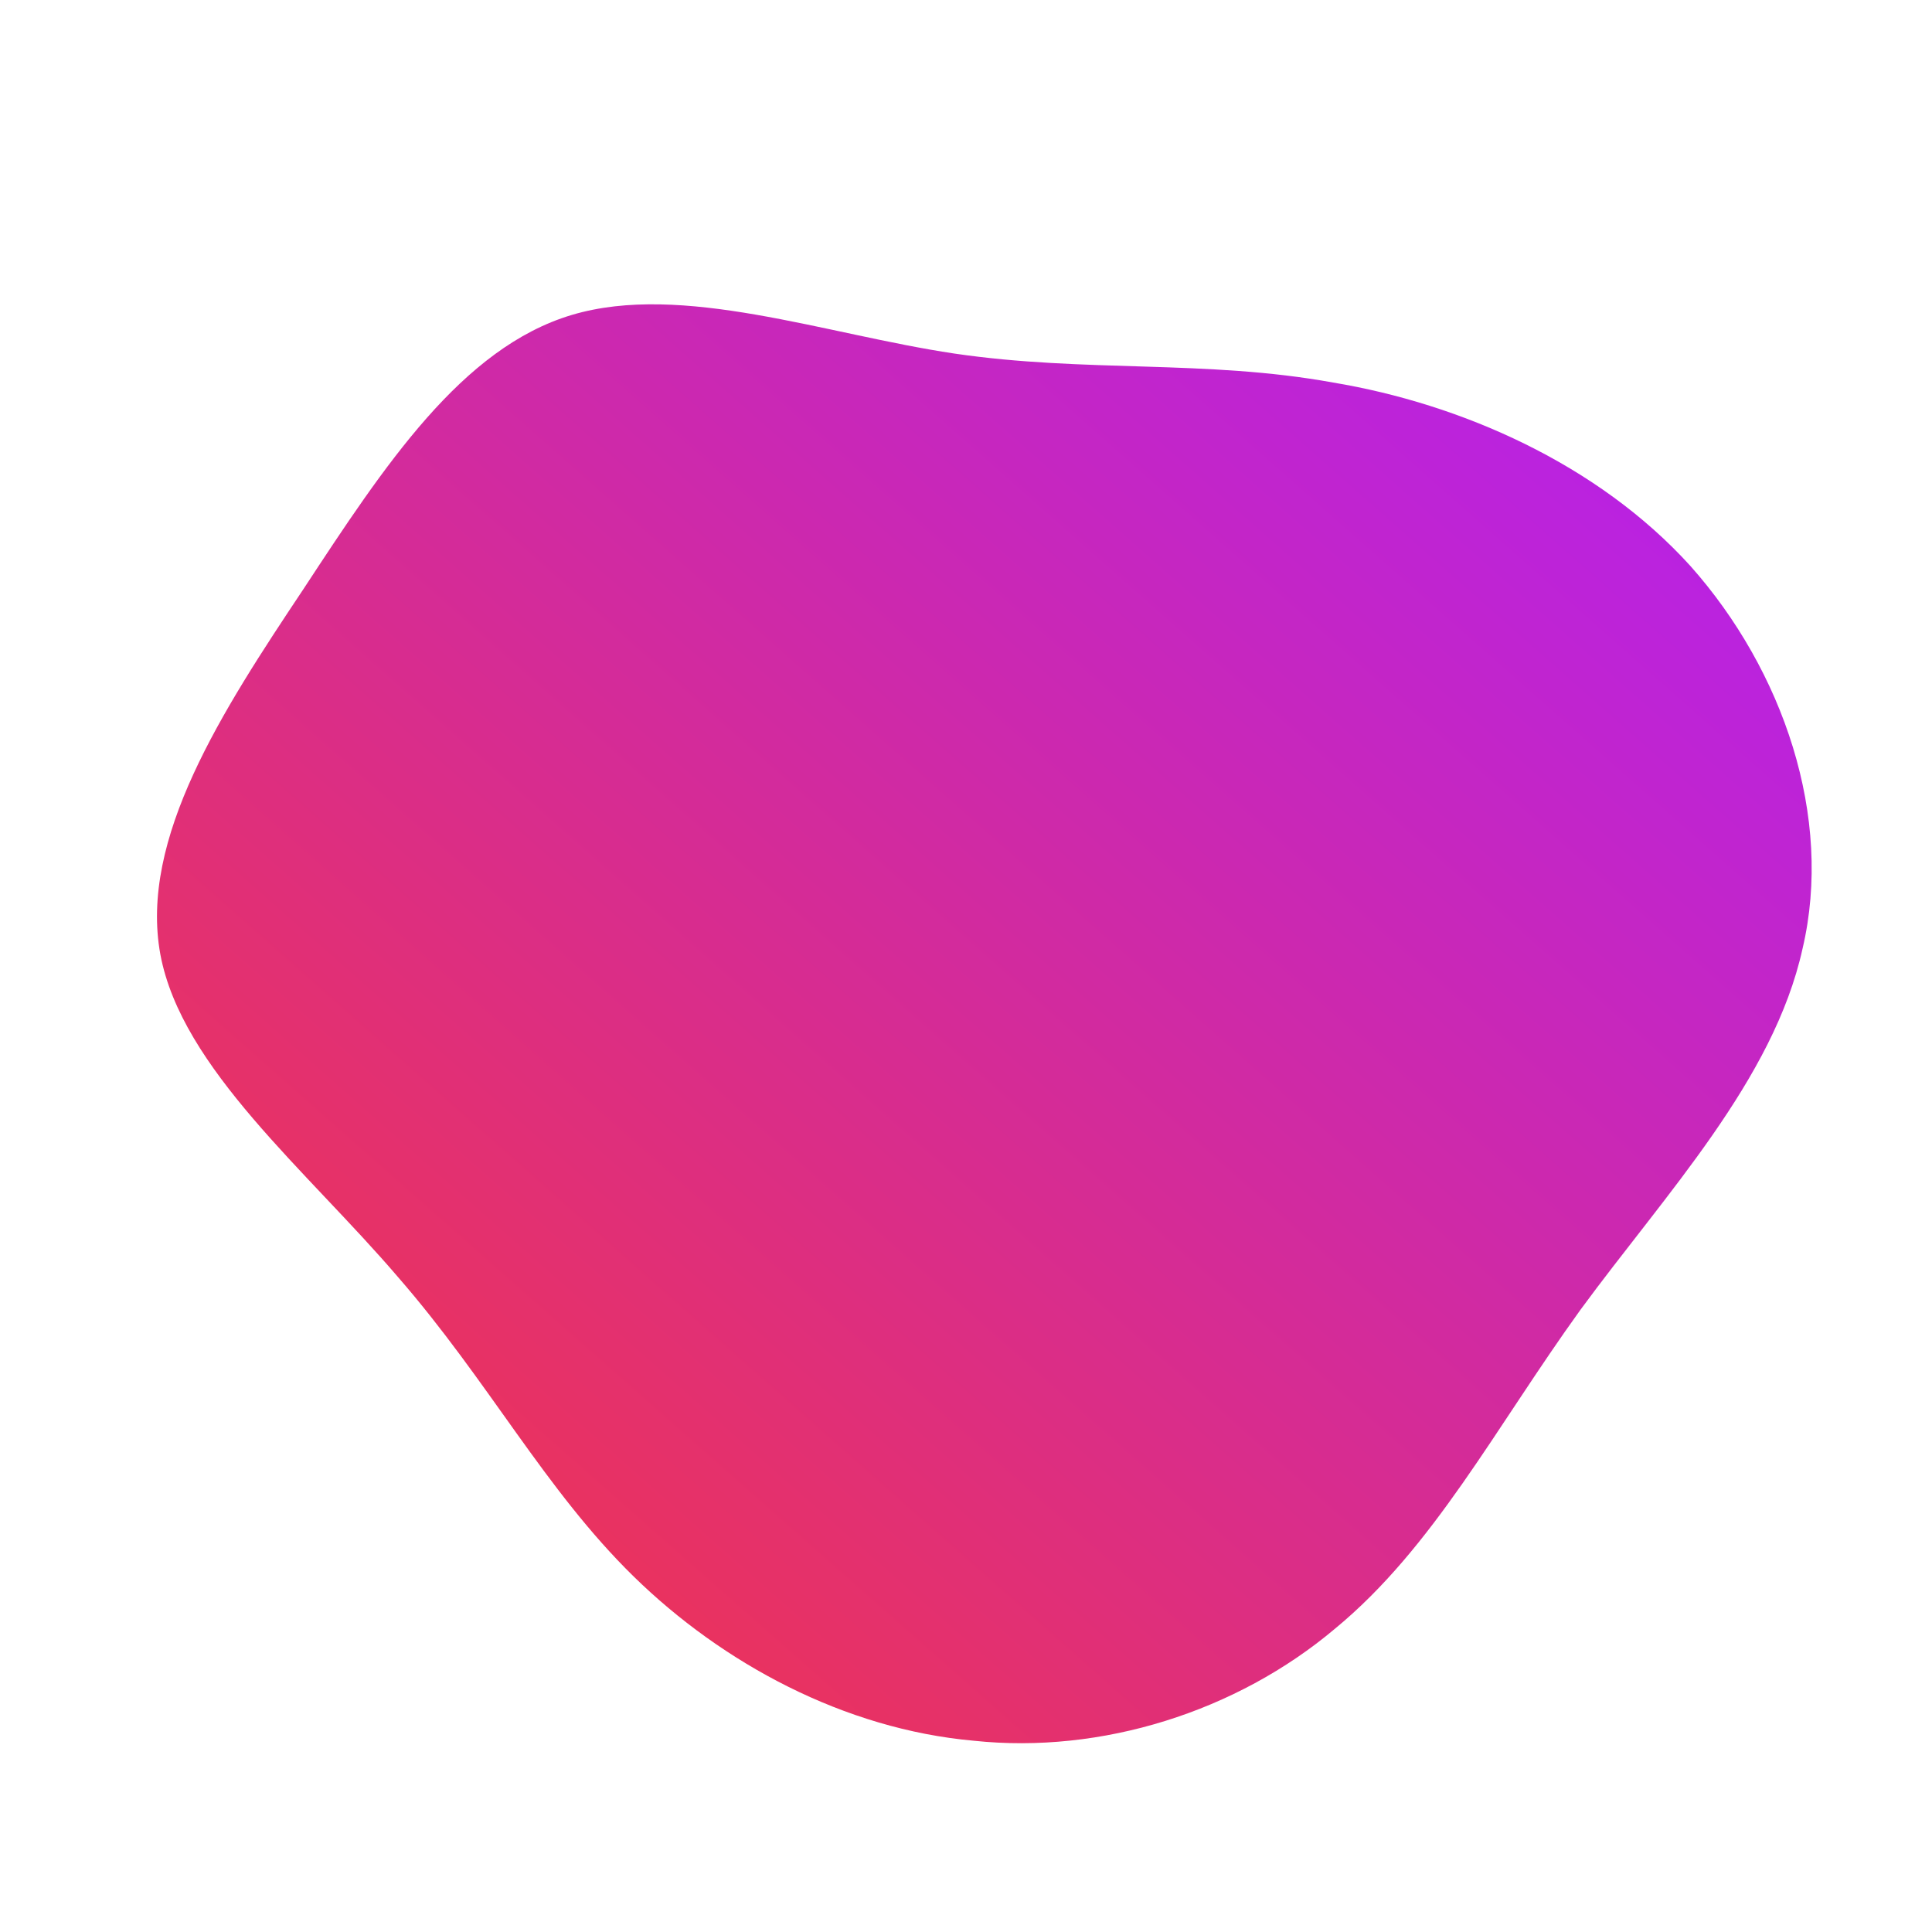 <!--?xml version="1.0" standalone="no"?-->
              <svg id="sw-js-blob-svg" viewBox="0 0 100 100" xmlns="http://www.w3.org/2000/svg" version="1.1">
                    <defs> 
                        <linearGradient id="sw-gradient" x1="0" x2="1" y1="1" y2="0">
                            <stop id="stop1" stop-color="rgba(248, 55, 55, 1)" offset="0%"></stop>
                            <stop id="stop2" stop-color="rgba(176.166, 31, 251, 1)" offset="100%"></stop>
                        </linearGradient>
                    </defs>
                <path fill="url(#sw-gradient)" d="M19,-30.2C25.6,-29.1,32.7,-26,37.5,-20.7C42.3,-15.3,44.9,-7.7,43.3,-0.9C41.8,5.9,36.2,11.8,31.8,17.8C27.4,23.9,24.2,30.1,19.1,34.3C14,38.6,7,40.8,0.4,40.1C-6.3,39.5,-12.6,36.1,-17.2,31.6C-21.8,27.1,-24.7,21.5,-29.4,16.1C-34.1,10.6,-40.6,5.3,-41.7,-0.6C-42.8,-6.6,-38.5,-13.2,-34.3,-19.5C-30.1,-25.9,-26.1,-32,-20.4,-33.7C-14.7,-35.4,-7.3,-32.7,-0.6,-31.7C6.2,-30.7,12.4,-31.4,19,-30.2Z" width="100%" height="100%" transform="translate(50 50)" stroke-width="0" style="transition: all 0.3s ease 0s;" stroke="url(#sw-gradient)"></path>
              </svg>